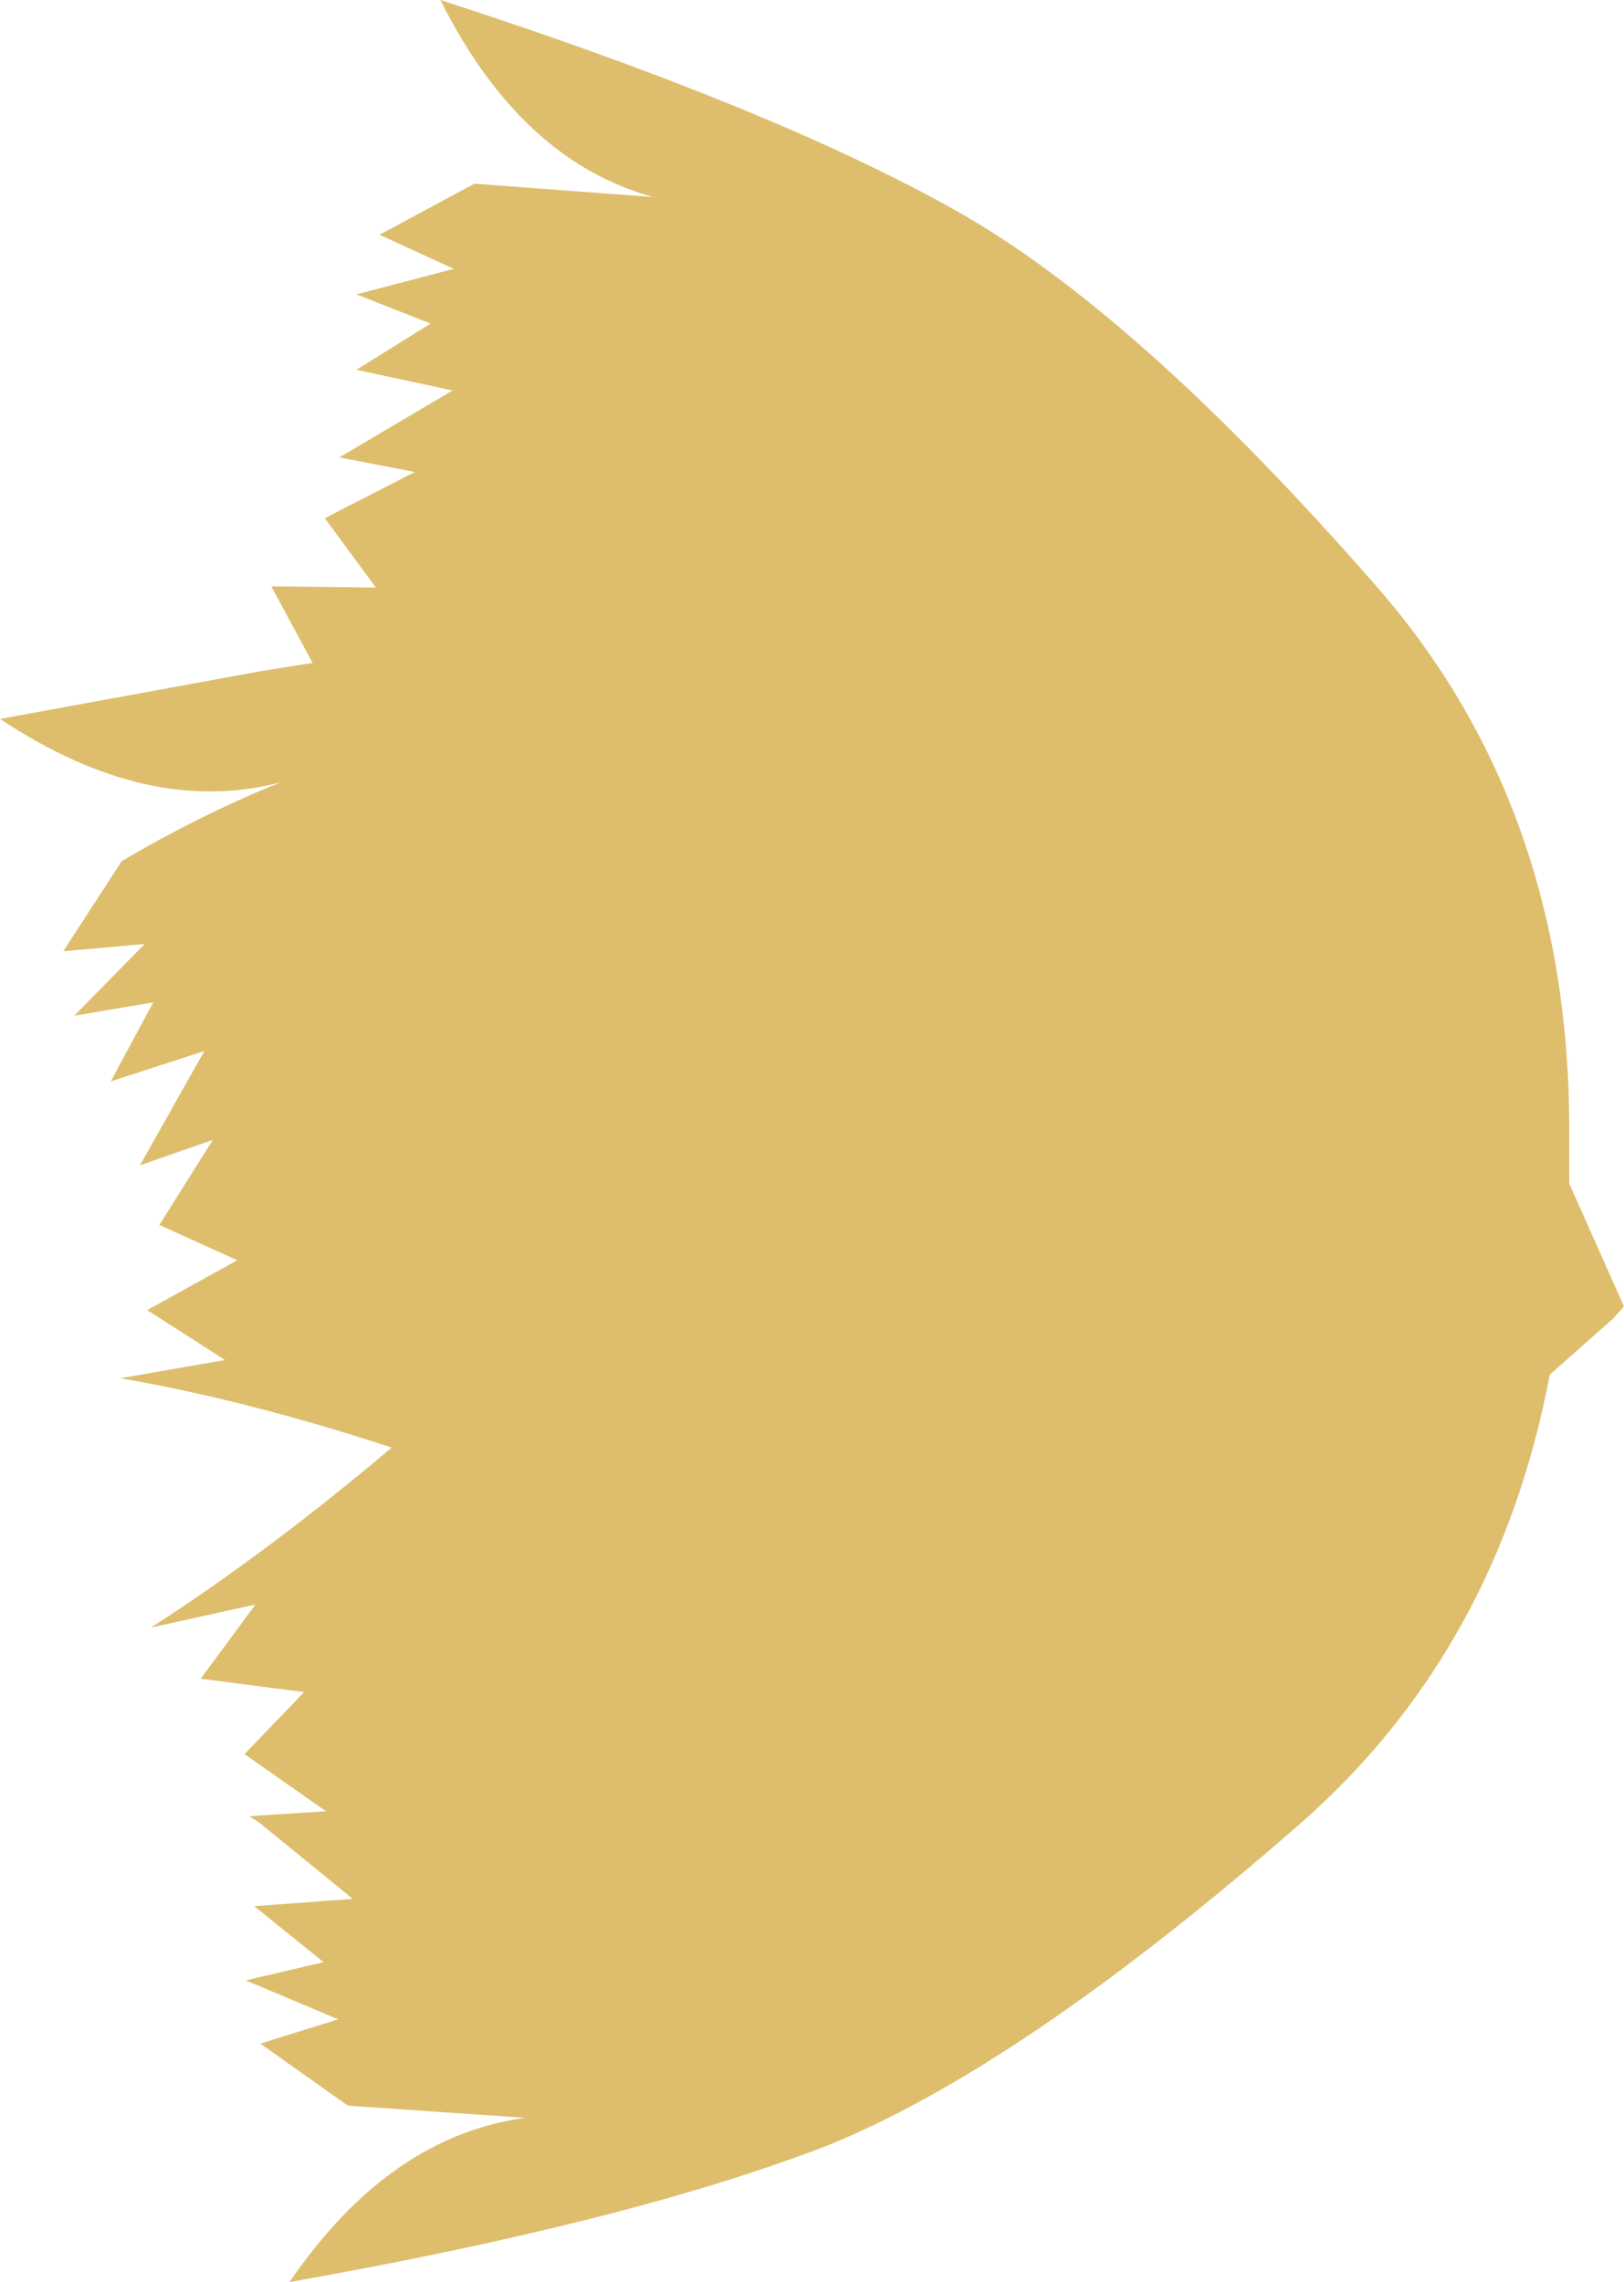 <?xml version="1.0" encoding="UTF-8" standalone="no"?>
<svg xmlns:xlink="http://www.w3.org/1999/xlink" height="93.8px" width="66.75px" xmlns="http://www.w3.org/2000/svg">
  <g transform="matrix(1.0, 0.0, 0.0, 1.0, 0.0, 0.0)">
    <path d="M64.5 48.65 L66.75 53.7 66.3 54.2 63.7 56.5 Q61.55 67.85 53.45 74.95 41.9 85.05 33.85 88.25 25.75 91.35 11.9 93.8 16.0 87.8 21.6 87.05 L14.3 86.55 10.7 84.0 13.9 83.0 10.1 81.4 13.3 80.65 10.45 78.35 14.5 78.05 10.7 74.95 10.25 74.65 13.4 74.45 10.05 72.1 12.5 69.55 8.25 69.0 10.5 65.95 6.2 66.9 Q10.95 63.85 16.1 59.5 10.15 57.55 4.95 56.65 L9.25 55.9 6.05 53.85 9.75 51.8 6.55 50.35 8.75 46.85 5.75 47.9 8.4 43.2 4.55 44.45 6.3 41.2 3.05 41.75 5.95 38.8 2.6 39.1 5.0 35.4 Q8.2 33.5 11.55 32.15 6.1 33.6 0.0 29.55 L10.65 27.6 12.5 27.3 12.85 27.25 11.15 24.1 15.45 24.15 13.35 21.3 17.05 19.4 13.95 18.8 18.6 16.05 14.65 15.2 17.7 13.3 14.65 12.1 18.65 11.05 15.6 9.65 19.5 7.55 26.85 8.1 Q21.4 6.6 18.1 0.0 31.55 4.35 39.1 8.55 46.7 12.75 56.75 24.3 64.45 33.25 64.5 46.25 L64.5 48.65" fill="#debe6d" fill-rule="evenodd" stroke="none"/>
  </g>
</svg>
